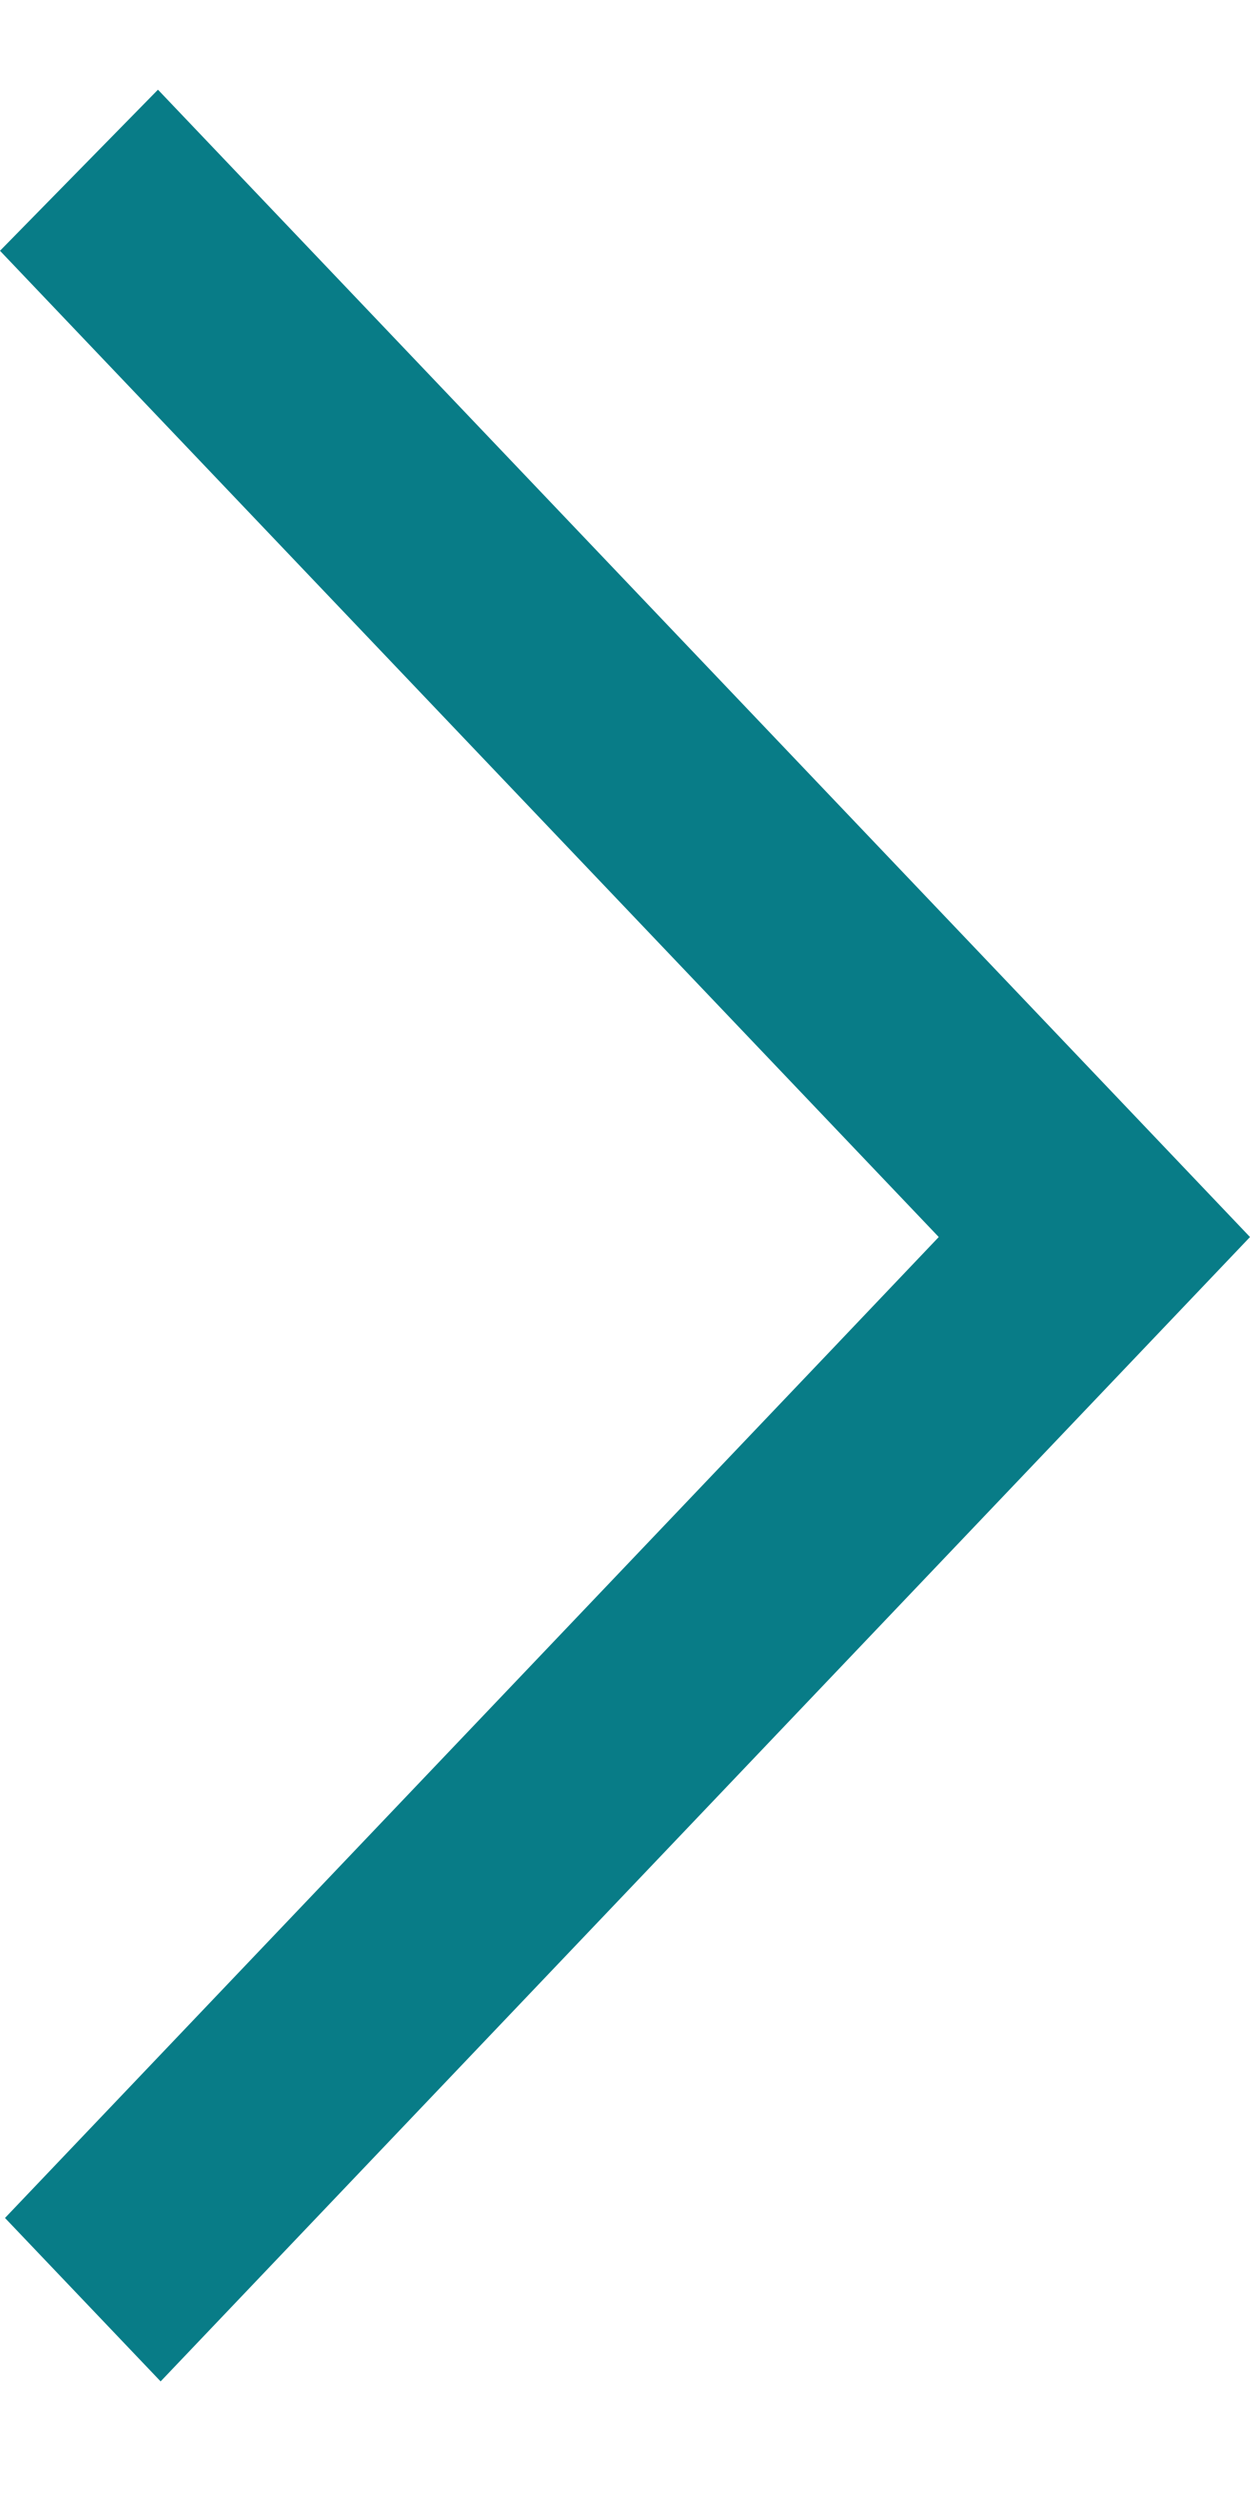 <svg width="8" height="16" viewBox="0 0 8 16" fill="none" xmlns="http://www.w3.org/2000/svg">
<path fill-rule="evenodd" clip-rule="evenodd" d="M1.011 0.574L-1.02388e-07 1.605L6.008 7.917L5.368 8.59L5.371 8.587L0.032 14.195L1.028 15.241C2.504 13.691 6.623 9.364 8 7.917C6.977 6.842 7.975 7.89 1.011 0.574Z" fill="#087C87"/>
</svg>
